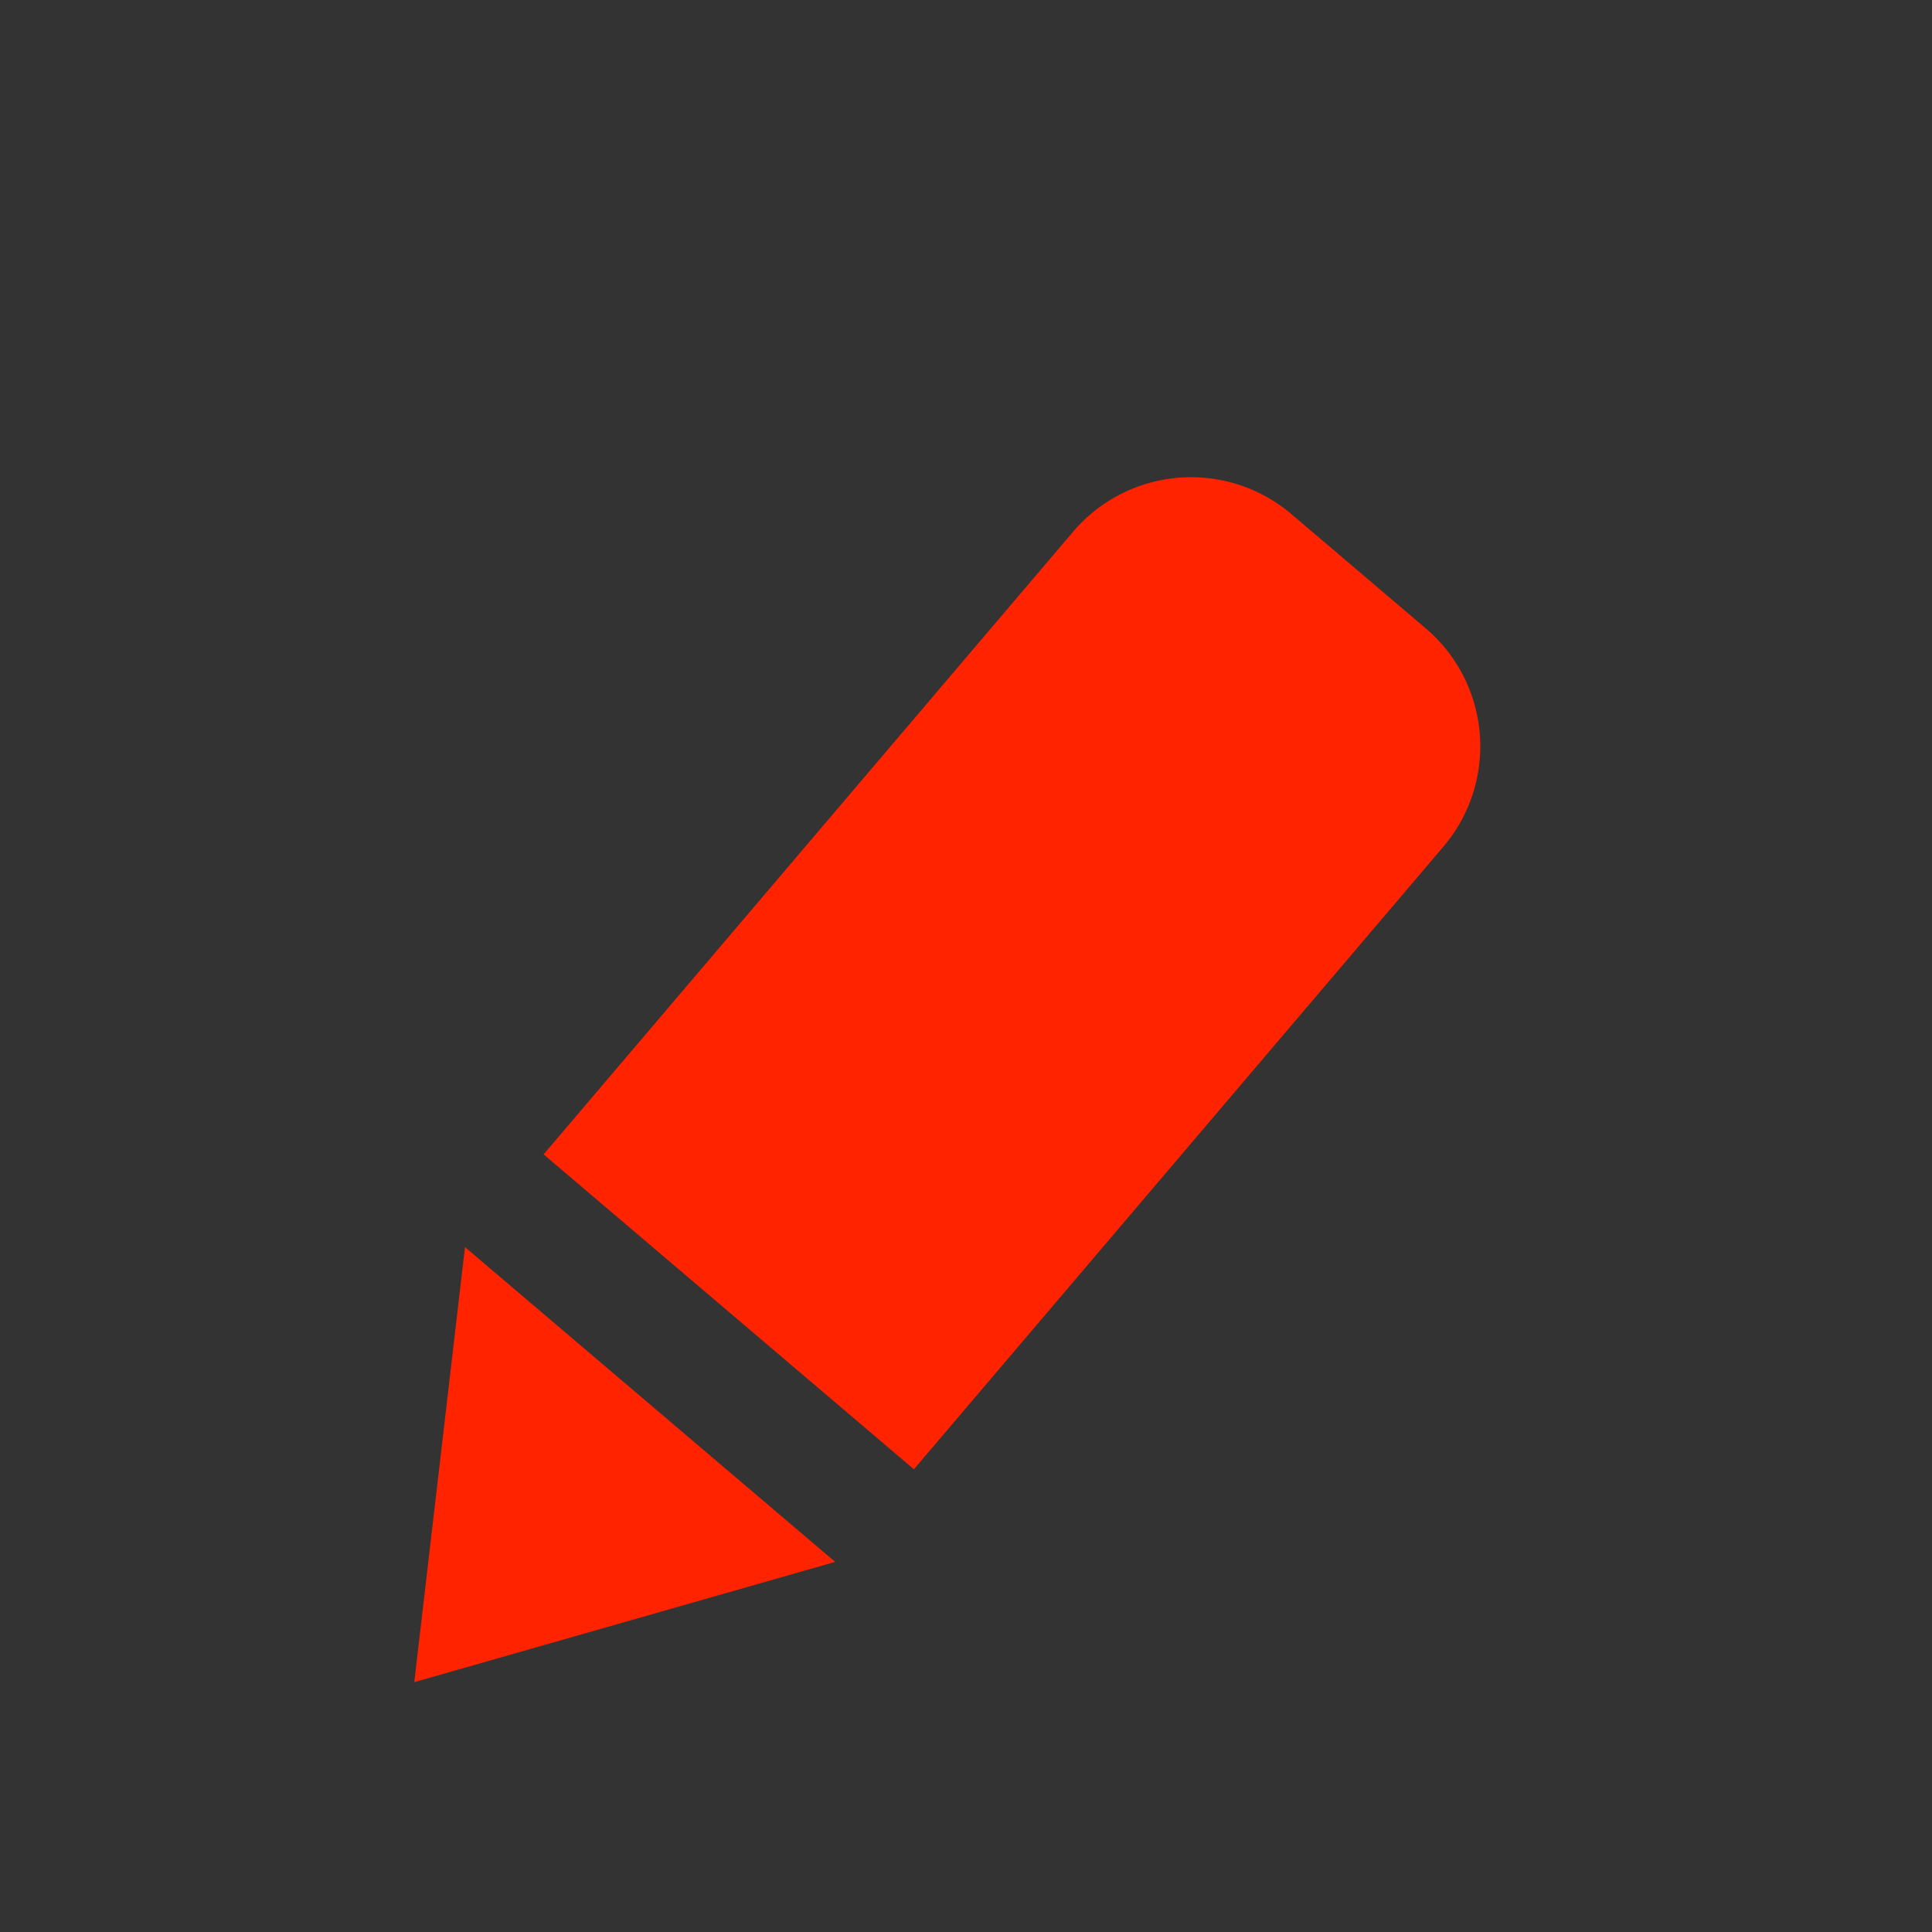 <svg xmlns="http://www.w3.org/2000/svg" width="28" height="28" viewBox="0 0 28 28">
  <rect x="0" y="0" width="28" height="28" fill="#333333" stroke="none"/>
  <g id="그룹_614" data-name="그룹 614" transform="translate(-297 -656)">
    <rect id="사각형_1818" data-name="사각형 1818" width="28" height="28" transform="translate(297 656)" fill="none"/>
    <g id="그룹_410" data-name="그룹 410" transform="translate(319.37 680.378) rotate(180)">
      <path id="사각형_131" data-name="사각형 131" d="M0,0H7.043a0,0,0,0,1,0,0V11.842A2.244,2.244,0,0,1,4.8,14.086H2.244A2.244,2.244,0,0,1,0,11.842V0A0,0,0,0,1,0,0Z" transform="matrix(0.762, 0.648, -0.648, 0.762, 9.125, 3.084)" fill="#ff2300"/>
      <path id="패스_909" data-name="패스 909" d="M256.833,83.2l-5.365-4.562,6.1-1.743Z" transform="translate(-241.202 -76.896)" fill="#ff2300"/>
    </g>
    <path id="패스_1151" data-name="패스 1151" d="M249.048,79.5" transform="translate(559.548 754.435) rotate(180)" fill="#fff" stroke="#000" stroke-linecap="round" stroke-linejoin="round" stroke-width="1"/>
  </g>
</svg>
